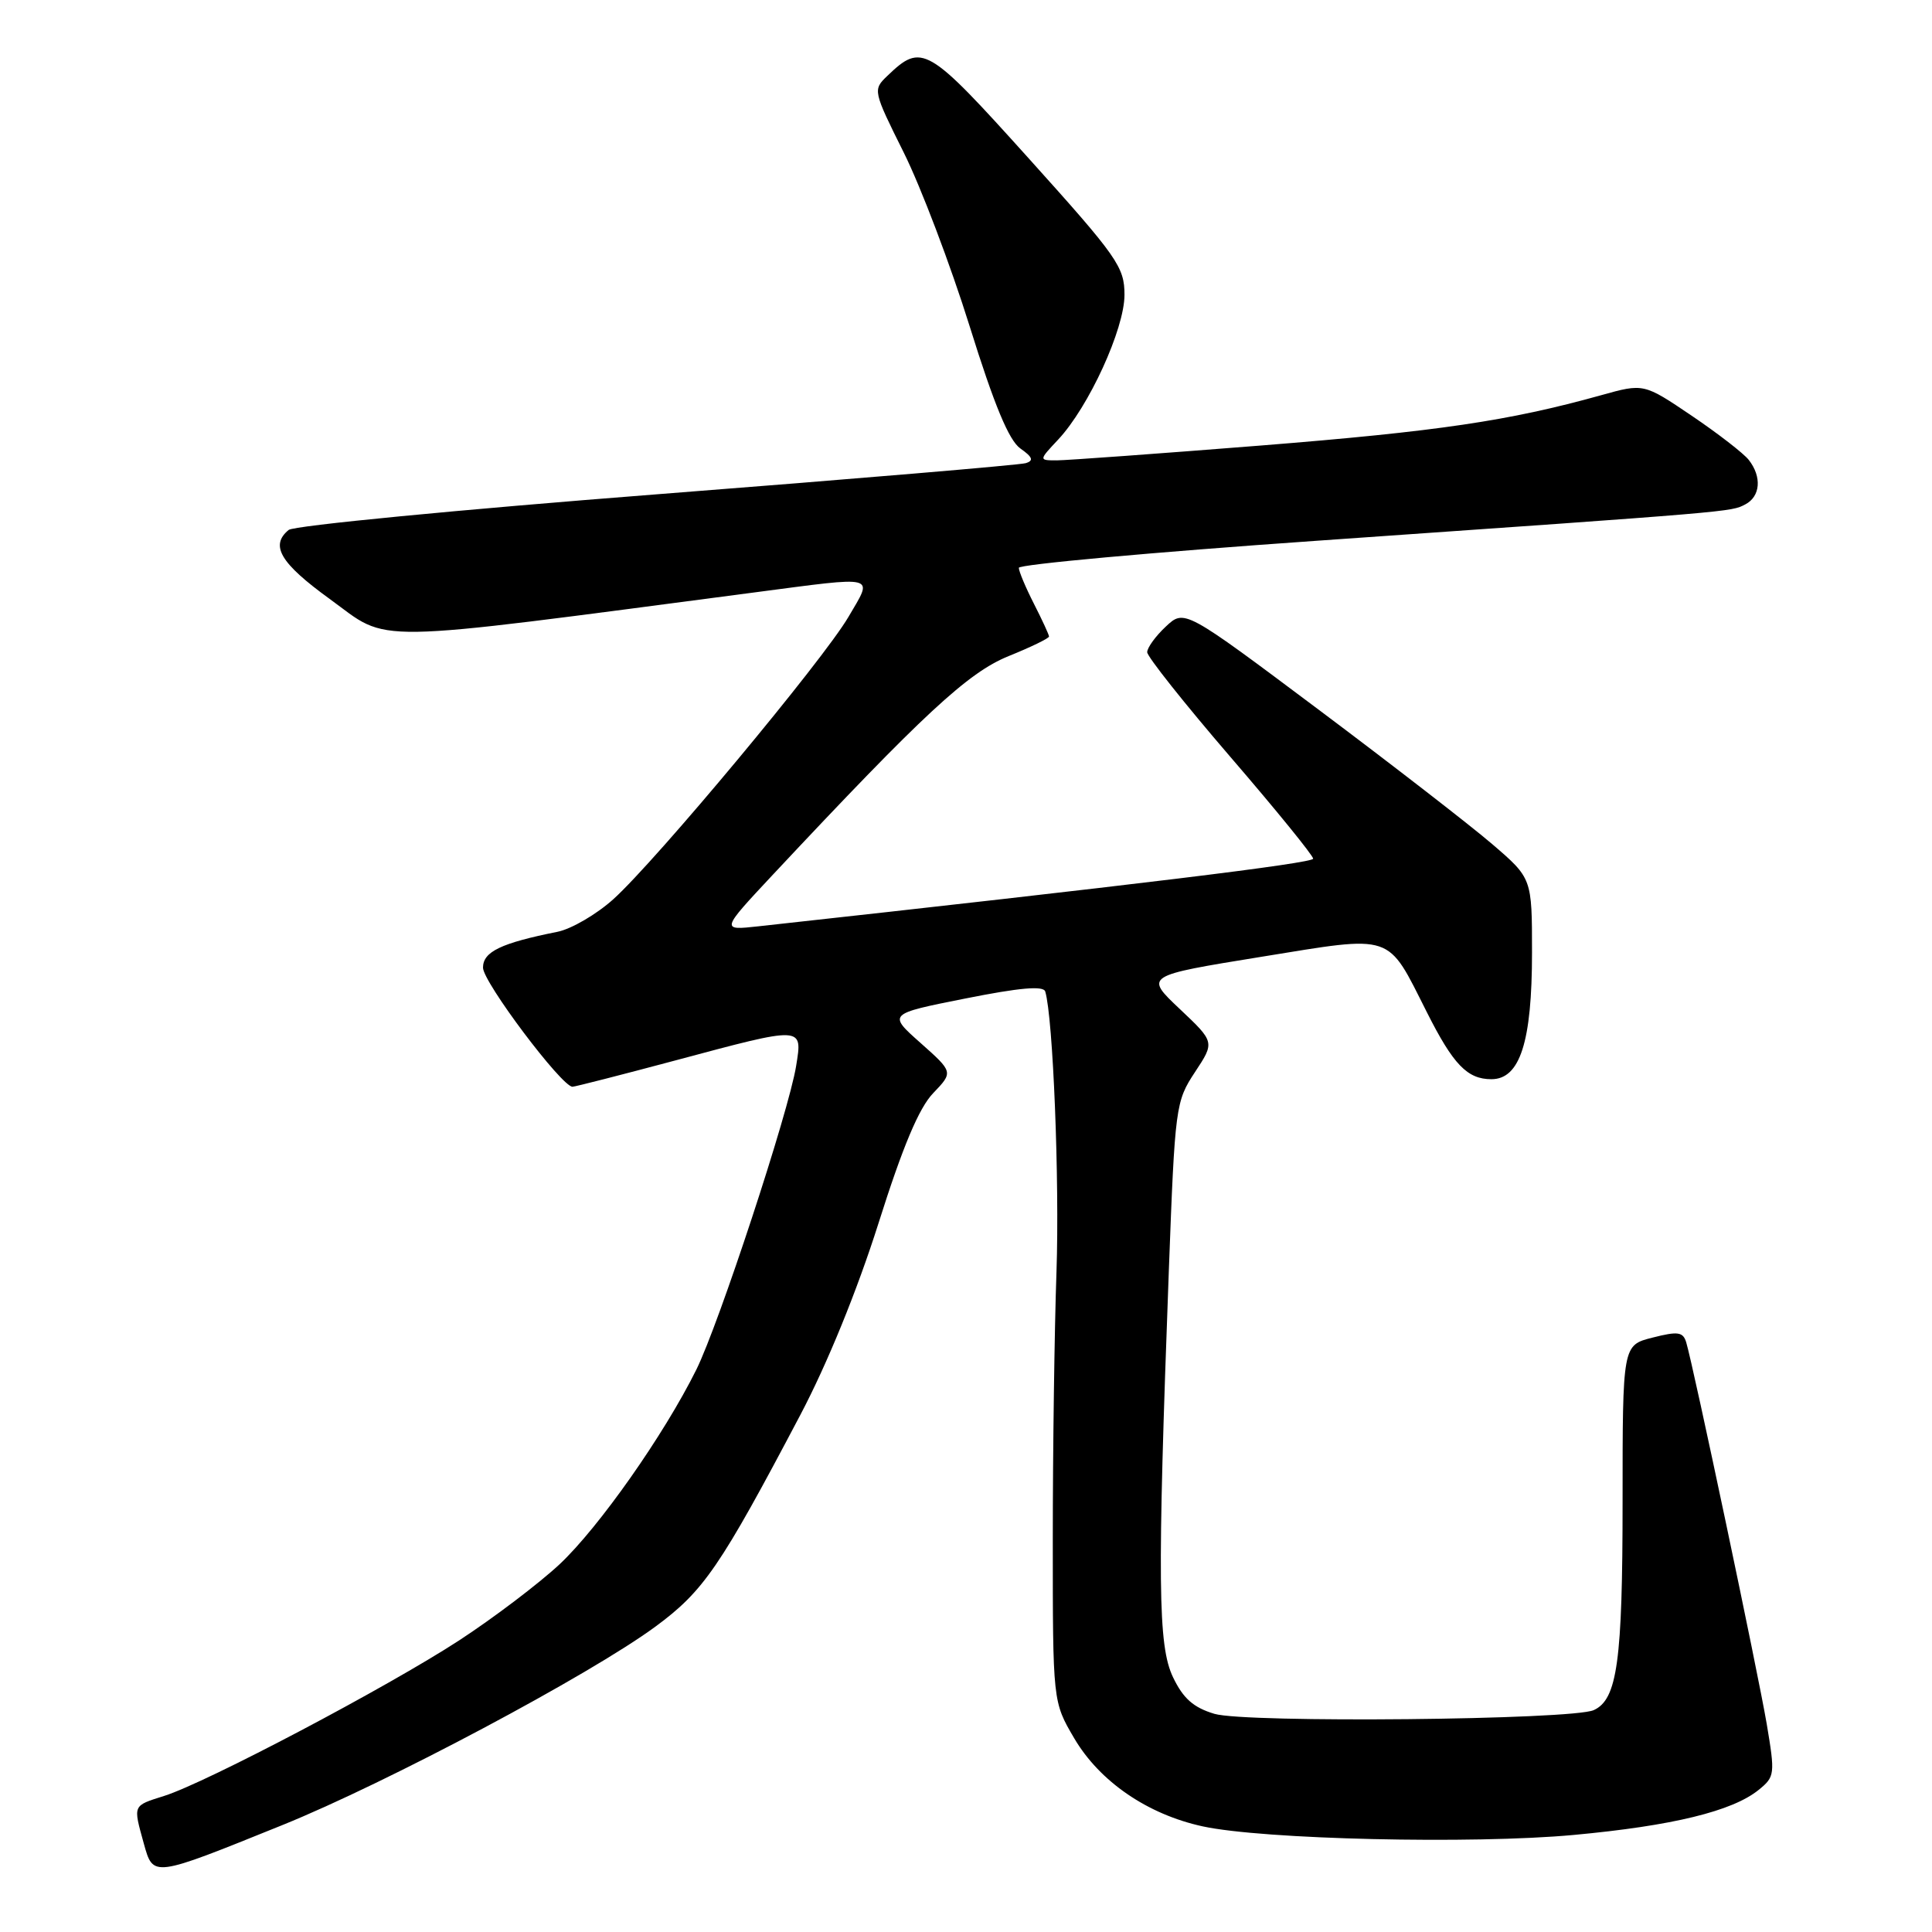 <?xml version="1.0" encoding="UTF-8" standalone="no"?>
<!DOCTYPE svg PUBLIC "-//W3C//DTD SVG 1.1//EN" "http://www.w3.org/Graphics/SVG/1.1/DTD/svg11.dtd" >
<svg xmlns="http://www.w3.org/2000/svg" xmlns:xlink="http://www.w3.org/1999/xlink" version="1.1" viewBox="0 0 256 256">
 <g >
 <path fill="currentColor"
d=" M 37.40 241.84 C 51.28 236.23 78.17 221.92 86.84 215.54 C 93.25 210.82 95.43 207.63 106.04 187.50 C 109.63 180.69 113.58 171.00 116.41 162.07 C 119.61 151.94 121.77 146.80 123.65 144.85 C 126.32 142.06 126.32 142.06 121.98 138.20 C 117.64 134.35 117.64 134.35 127.90 132.31 C 135.11 130.87 138.26 130.59 138.50 131.38 C 139.54 134.85 140.40 156.44 139.99 168.50 C 139.72 176.20 139.50 192.18 139.50 204.00 C 139.50 225.50 139.50 225.50 142.34 230.33 C 145.71 236.06 152.04 240.41 159.35 242.00 C 167.33 243.74 195.12 244.38 208.52 243.14 C 221.61 241.93 229.55 239.99 233.03 237.17 C 235.18 235.43 235.22 235.10 234.10 228.43 C 232.94 221.60 224.39 181.04 223.43 177.86 C 223.01 176.48 222.33 176.38 218.97 177.24 C 215.00 178.24 215.00 178.24 215.00 198.97 C 215.00 220.11 214.30 225.19 211.18 226.60 C 208.31 227.90 165.03 228.33 160.91 227.09 C 158.14 226.26 156.78 225.06 155.43 222.24 C 153.43 218.06 153.34 209.72 154.88 168.27 C 155.69 146.59 155.78 145.94 158.34 142.06 C 160.97 138.08 160.97 138.08 156.32 133.69 C 151.66 129.29 151.66 129.29 167.08 126.79 C 184.87 123.91 183.71 123.53 189.07 134.13 C 192.57 141.08 194.43 143.00 197.62 143.00 C 201.41 143.00 203.00 138.05 203.00 126.22 C 203.00 116.38 203.00 116.38 197.75 111.87 C 194.86 109.39 184.50 101.36 174.72 94.03 C 156.94 80.71 156.94 80.71 154.47 83.03 C 153.11 84.30 152.01 85.83 152.01 86.42 C 152.02 87.02 156.97 93.25 163.01 100.27 C 169.06 107.29 174.00 113.37 174.00 113.78 C 174.00 114.38 150.27 117.27 100.50 122.74 C 95.50 123.29 95.50 123.29 102.42 115.89 C 122.36 94.60 128.25 89.13 133.64 86.94 C 136.59 85.75 139.00 84.58 139.00 84.34 C 139.00 84.11 138.10 82.16 137.00 80.00 C 135.90 77.84 135.00 75.70 135.00 75.24 C 135.00 74.79 152.66 73.18 174.25 71.67 C 230.22 67.76 229.33 67.83 231.25 66.84 C 233.27 65.79 233.48 63.19 231.72 60.94 C 231.05 60.08 227.64 57.44 224.15 55.08 C 217.80 50.79 217.80 50.79 212.15 52.37 C 199.91 55.78 190.53 57.16 167.00 59.04 C 153.53 60.11 141.40 60.99 140.06 61.00 C 137.63 61.00 137.63 61.00 140.21 58.25 C 144.26 53.93 149.00 43.59 149.00 39.07 C 149.00 35.37 148.09 34.07 136.34 21.02 C 122.85 6.04 122.17 5.64 117.56 10.07 C 115.65 11.90 115.68 12.04 119.75 20.21 C 122.02 24.77 125.95 35.12 128.48 43.22 C 131.74 53.68 133.69 58.37 135.21 59.43 C 136.83 60.57 137.00 61.04 135.92 61.37 C 135.14 61.61 113.12 63.47 87.00 65.50 C 60.88 67.53 38.94 69.65 38.25 70.22 C 35.75 72.28 37.14 74.62 43.68 79.36 C 51.83 85.28 47.78 85.34 99.96 78.50 C 116.55 76.33 115.71 76.11 112.42 81.75 C 109.08 87.46 86.96 114.02 81.27 119.15 C 79.05 121.15 75.71 123.10 73.86 123.47 C 66.37 124.97 64.00 126.11 64.00 128.22 C 64.00 130.13 74.43 144.00 75.86 144.00 C 76.21 143.99 82.35 142.42 89.50 140.51 C 106.57 135.94 106.35 135.93 105.49 141.25 C 104.53 147.25 95.24 175.51 92.26 181.50 C 87.97 190.14 79.34 202.41 74.14 207.28 C 71.38 209.85 65.38 214.40 60.81 217.38 C 51.30 223.57 27.33 236.21 21.75 237.97 C 17.55 239.30 17.63 239.11 19.05 244.26 C 20.32 248.80 20.12 248.82 37.40 241.84 Z "/>
</g>
</svg>
